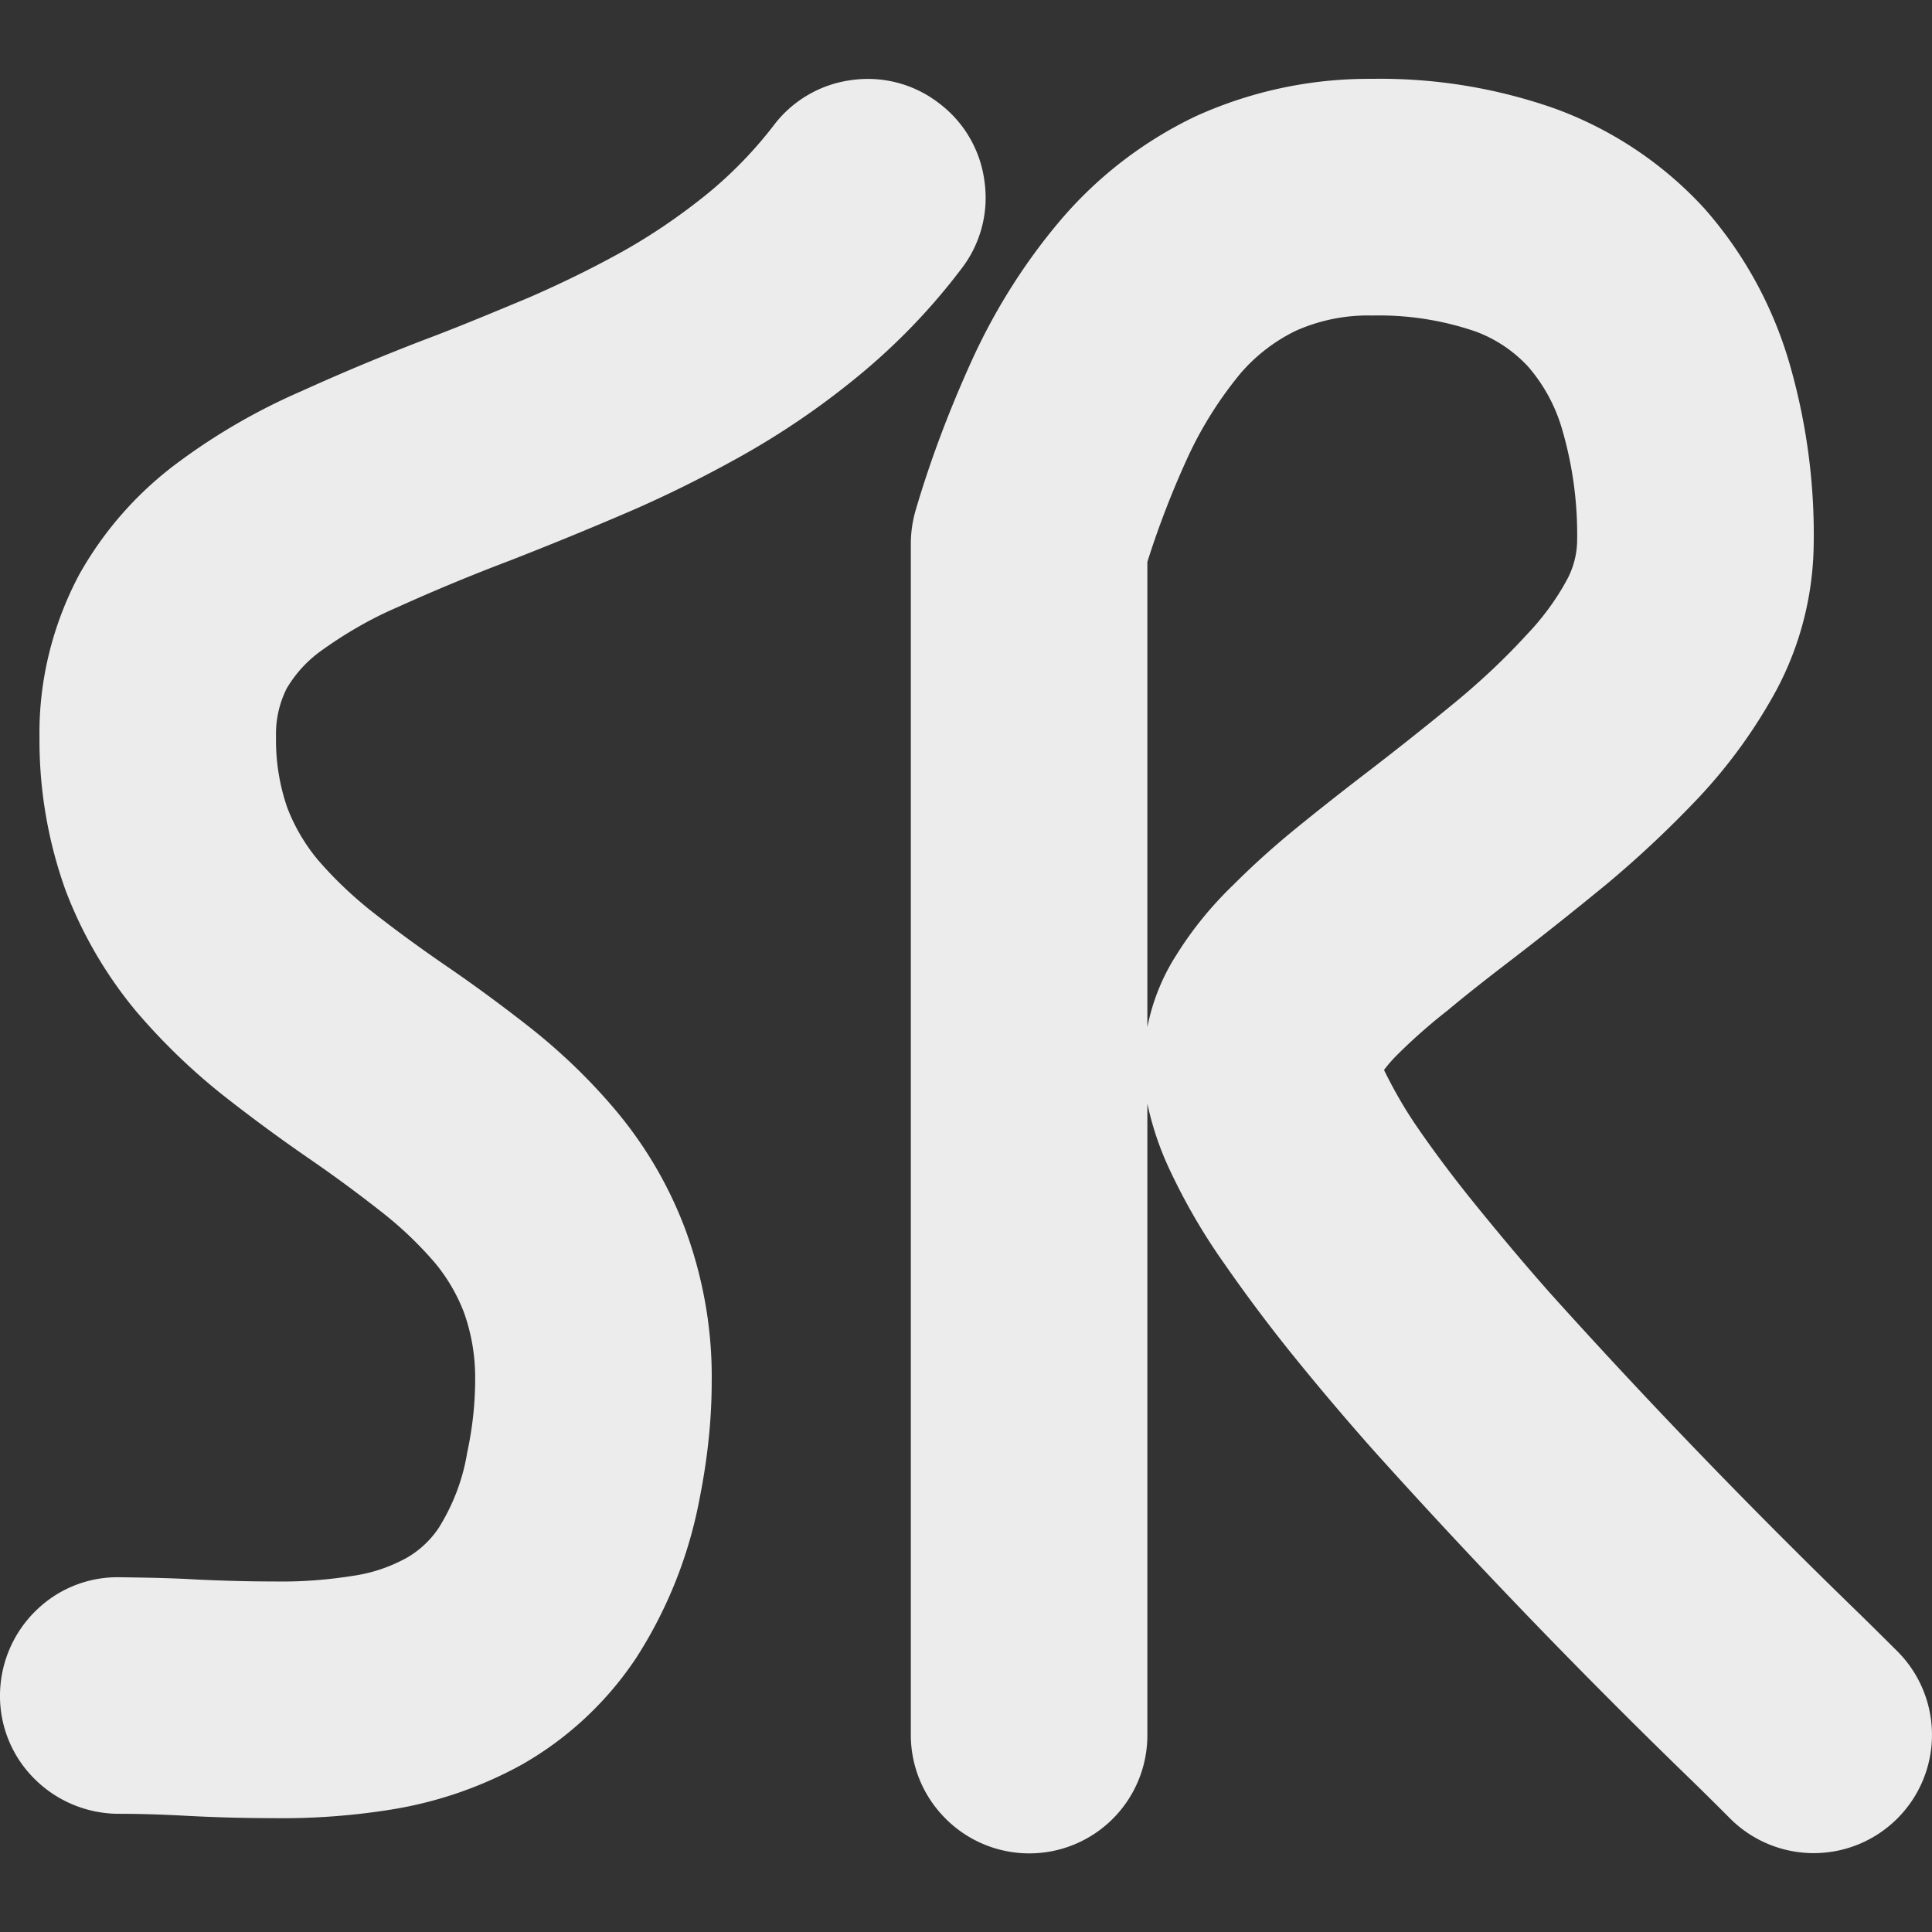 <svg xmlns="http://www.w3.org/2000/svg" width="16" height="16">
    <rect width="100%" height="100%" fill="#333333" stroke="none"/>
    <defs>
        <linearGradient id="arrongin" x1="0%" x2="0%" y1="0%" y2="100%">
            <stop offset="0%" style="stop-color:#dd9b44;stop-opacity:1"/>
            <stop offset="100%" style="stop-color:#ad6c16;stop-opacity:1"/>
        </linearGradient>
        <linearGradient id="aurora" x1="0%" x2="0%" y1="0%" y2="100%">
            <stop offset="0%" style="stop-color:#09d4df;stop-opacity:1"/>
            <stop offset="100%" style="stop-color:#9269f4;stop-opacity:1"/>
        </linearGradient>
        <linearGradient id="cyberneon" x1="0%" x2="0%" y1="0%" y2="100%">
            <stop offset="0" style="stop-color:#0abdc6;stop-opacity:1"/>
            <stop offset="1" style="stop-color:#ea00d9;stop-opacity:1"/>
        </linearGradient>
        <linearGradient id="fitdance" x1="0%" x2="0%" y1="0%" y2="100%">
            <stop offset="0%" style="stop-color:#1ad6ab;stop-opacity:1"/>
            <stop offset="100%" style="stop-color:#329db6;stop-opacity:1"/>
        </linearGradient>
        <linearGradient id="oomox" x1="0%" x2="0%" y1="0%" y2="100%">
            <stop offset="0%" style="stop-color:#efefe7;stop-opacity:1"/>
            <stop offset="100%" style="stop-color:#8f8f8b;stop-opacity:1"/>
        </linearGradient>
        <linearGradient id="rainblue" x1="0%" x2="0%" y1="0%" y2="100%">
            <stop offset="0%" style="stop-color:#00f260;stop-opacity:1"/>
            <stop offset="100%" style="stop-color:#0575e6;stop-opacity:1"/>
        </linearGradient>
        <linearGradient id="sunrise" x1="0%" x2="0%" y1="0%" y2="100%">
            <stop offset="0%" style="stop-color:#ff8501;stop-opacity:1"/>
            <stop offset="100%" style="stop-color:#ffcb01;stop-opacity:1"/>
        </linearGradient>
        <linearGradient id="telinkrin" x1="0%" x2="0%" y1="0%" y2="100%">
            <stop offset="0%" style="stop-color:#b2ced6;stop-opacity:1"/>
            <stop offset="100%" style="stop-color:#6da5b7;stop-opacity:1"/>
        </linearGradient>
        <linearGradient id="60spsycho" x1="0%" x2="0%" y1="0%" y2="100%">
            <stop offset="0%" style="stop-color:#df5940;stop-opacity:1"/>
            <stop offset="25%" style="stop-color:#d8d15f;stop-opacity:1"/>
            <stop offset="50%" style="stop-color:#e9882a;stop-opacity:1"/>
            <stop offset="100%" style="stop-color:#279362;stop-opacity:1"/>
        </linearGradient>
        <linearGradient id="90ssummer" x1="0%" x2="0%" y1="0%" y2="100%">
            <stop offset="0%" style="stop-color:#f618c7;stop-opacity:1"/>
            <stop offset="20%" style="stop-color:#94ffab;stop-opacity:1"/>
            <stop offset="50%" style="stop-color:#fbfd54;stop-opacity:1"/>
            <stop offset="100%" style="stop-color:#0f83ae;stop-opacity:1"/>
        </linearGradient>
        <style id="current-color-scheme" type="text/css">
            .ColorScheme-Highlight{color:#5294e2}
        </style>
    </defs>
    <path fill="currentColor" fill-rule="evenodd" d="M6.407 1.039a.965.965 0 0 1 .646-.376.963.963 0 0 1 .725.193.962.962 0 0 1 .375.646.962.962 0 0 1-.192.725c-.255.337-.549.64-.875.905a6.606 6.606 0 0 1-.967.656c-.317.176-.64.336-.973.477-.304.13-.61.255-.917.375a16.08 16.08 0 0 0-.938.389c-.228.098-.44.222-.643.369a1.024 1.024 0 0 0-.274.304.84.84 0 0 0-.088.401c-.004.199.029.402.094.588.059.153.141.294.245.421.131.154.278.294.435.421.199.157.404.307.613.451.245.167.48.34.712.522.265.209.506.441.722.699.245.294.437.624.571.983.147.402.222.829.216 1.257 0 .32-.036.64-.098.954a3.698 3.698 0 0 1-.526 1.329 2.796 2.796 0 0 1-.947.885 3.33 3.33 0 0 1-1.077.372 5.68 5.68 0 0 1-.993.072c-.242 0-.483-.007-.722-.02-.186-.01-.372-.016-.558-.016a.989.989 0 0 1-.692-.294.965.965 0 0 1-.281-.692.985.985 0 0 1 .294-.693.964.964 0 0 1 .692-.28c.216.003.428.006.643.019.216.01.428.016.644.016.222.004.44-.013.659-.048.154-.023.297-.072.435-.147a.802.802 0 0 0 .264-.245c.121-.193.202-.405.238-.627.043-.199.066-.402.066-.604a1.6 1.6 0 0 0-.092-.555 1.462 1.462 0 0 0-.238-.409 3.066 3.066 0 0 0-.431-.414 11.545 11.545 0 0 0-.607-.448 13.997 13.997 0 0 1-.719-.529 5.16 5.16 0 0 1-.728-.705 3.517 3.517 0 0 1-.578-.996 3.669 3.669 0 0 1-.215-1.26c-.007-.47.107-.931.326-1.346.209-.375.496-.698.843-.95.31-.228.646-.421.999-.574.339-.154.685-.298 1.032-.431.287-.108.568-.226.849-.343.271-.118.532-.245.79-.389.238-.134.467-.291.682-.464a3.45 3.45 0 0 0 .559-.574Zm3.095 7.467c.042-.212.124-.418.242-.6.13-.209.29-.405.47-.578.17-.17.352-.333.539-.484.192-.156.388-.31.584-.46.242-.186.48-.375.718-.571.206-.17.405-.356.588-.556.134-.14.252-.3.343-.473a.704.704 0 0 0 .075-.294 3.104 3.104 0 0 0-.124-.934 1.376 1.376 0 0 0-.281-.519 1.124 1.124 0 0 0-.434-.291 2.46 2.46 0 0 0-.855-.133 1.467 1.467 0 0 0-.637.127 1.43 1.43 0 0 0-.454.349c-.173.209-.32.441-.434.686a7.517 7.517 0 0 0-.34.878v3.853Zm0 .634v5.228a.978.978 0 0 1-1.672.692.978.978 0 0 1-.287-.692V4.506c0-.094.013-.186.039-.277.127-.434.291-.862.48-1.274.189-.408.431-.79.722-1.133A3.38 3.38 0 0 1 9.9.964a3.468 3.468 0 0 1 1.46-.311 4.353 4.353 0 0 1 1.525.249c.47.173.895.457 1.234.829.327.372.565.81.702 1.283.141.49.209.999.199 1.509a2.63 2.63 0 0 1-.303 1.182 4.297 4.297 0 0 1-.647.898 8.87 8.87 0 0 1-.767.721c-.255.209-.513.415-.777.618-.183.14-.363.28-.539.427a4.635 4.635 0 0 0-.408.359 1.154 1.154 0 0 0-.118.134c.003 0 .003.004.003.004.082.166.174.326.278.476.153.222.317.438.487.647.199.245.401.486.61.722.82.911 1.669 1.789 2.547 2.641.111.108.219.216.327.323a.978.978 0 1 1-1.385 1.385 30.057 30.057 0 0 0-.31-.307 55.378 55.378 0 0 1-2.638-2.736 22.525 22.525 0 0 1-.673-.794 13.205 13.205 0 0 1-.572-.764 5.024 5.024 0 0 1-.437-.748 2.52 2.52 0 0 1-.196-.571Z" style="color:#ececec"/>
</svg>
